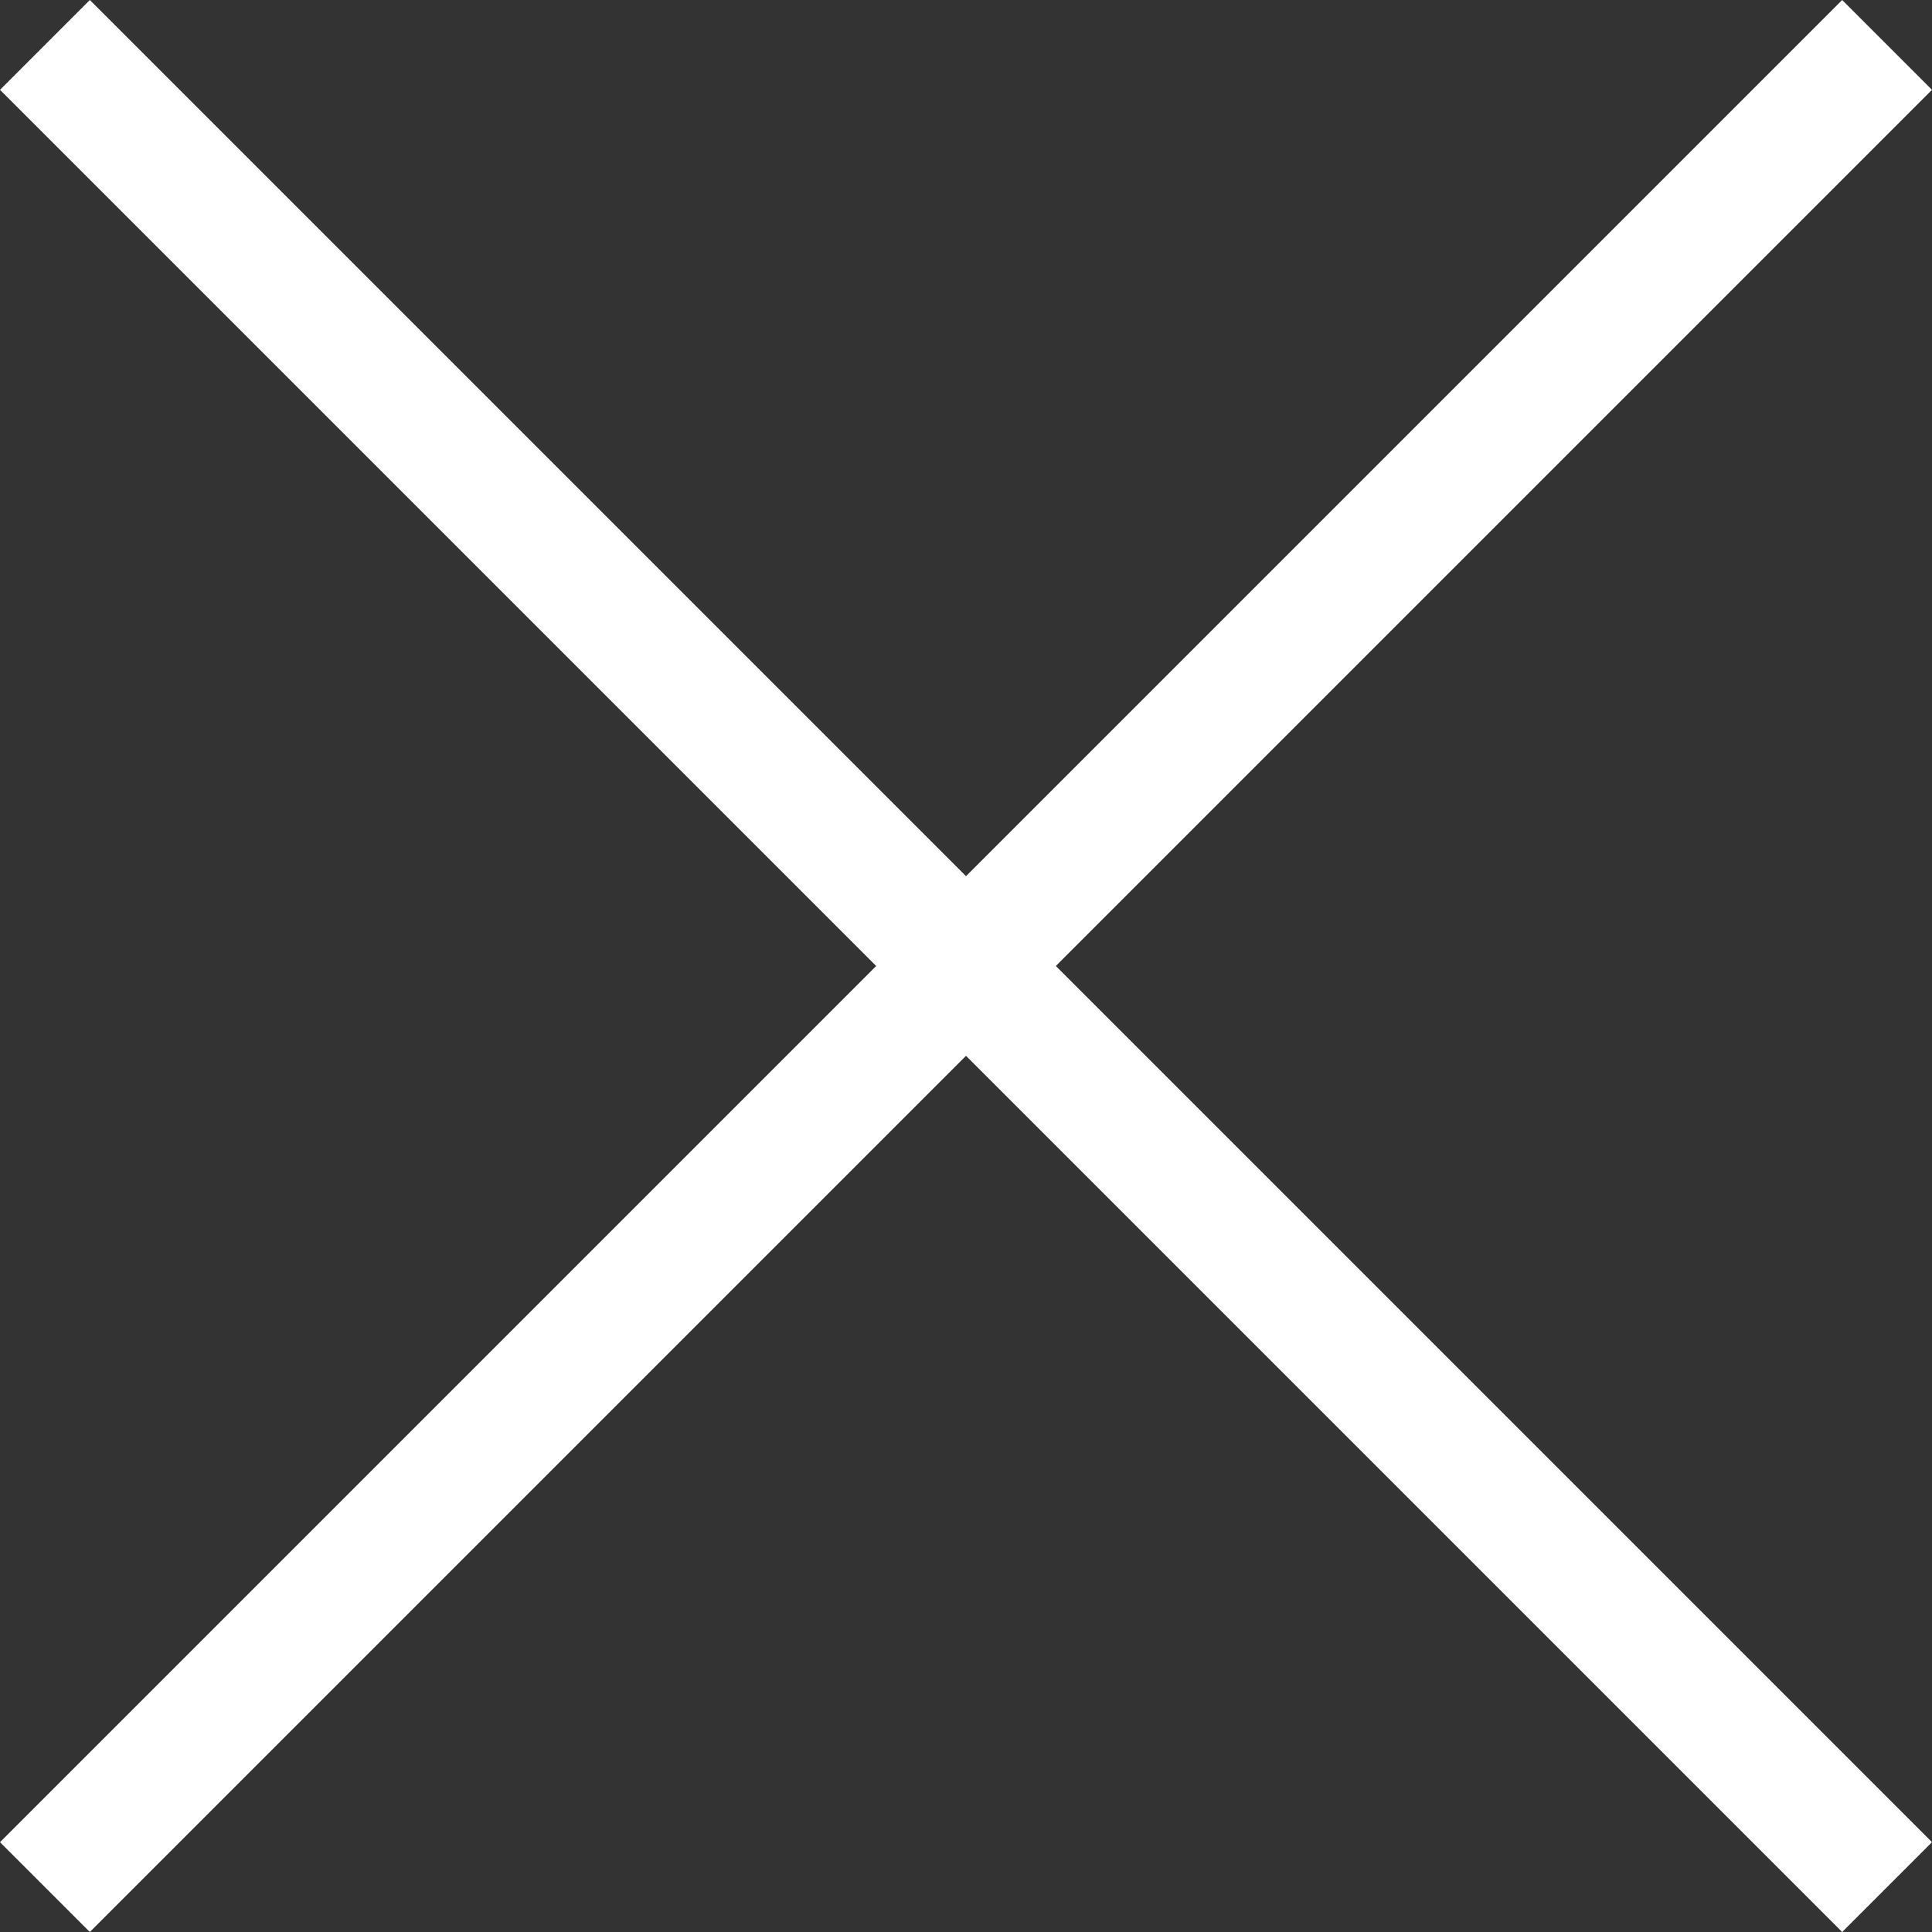 <svg xmlns="http://www.w3.org/2000/svg" width="30.414" height="30.414" viewBox="0 0 30.414 30.414">
  <rect x="0" y="0" width="30.414" height="30.414" fill="#333333" stroke="none"/>
  <g id="Group_13417" data-name="Group 13417" transform="translate(-63.793 -44.199)">
    <path id="Line_237" data-name="Line 237" d="M28.293,29.707l-29-29L.707-.707l29,29Z" transform="translate(64.5 44.906)" fill="#fff"/>
    <path id="Line_238" data-name="Line 238" d="M.707,29.707-.707,28.293l29-29L29.707.707Z" transform="translate(64.5 44.906)" fill="#fff"/>
  </g>
</svg>

